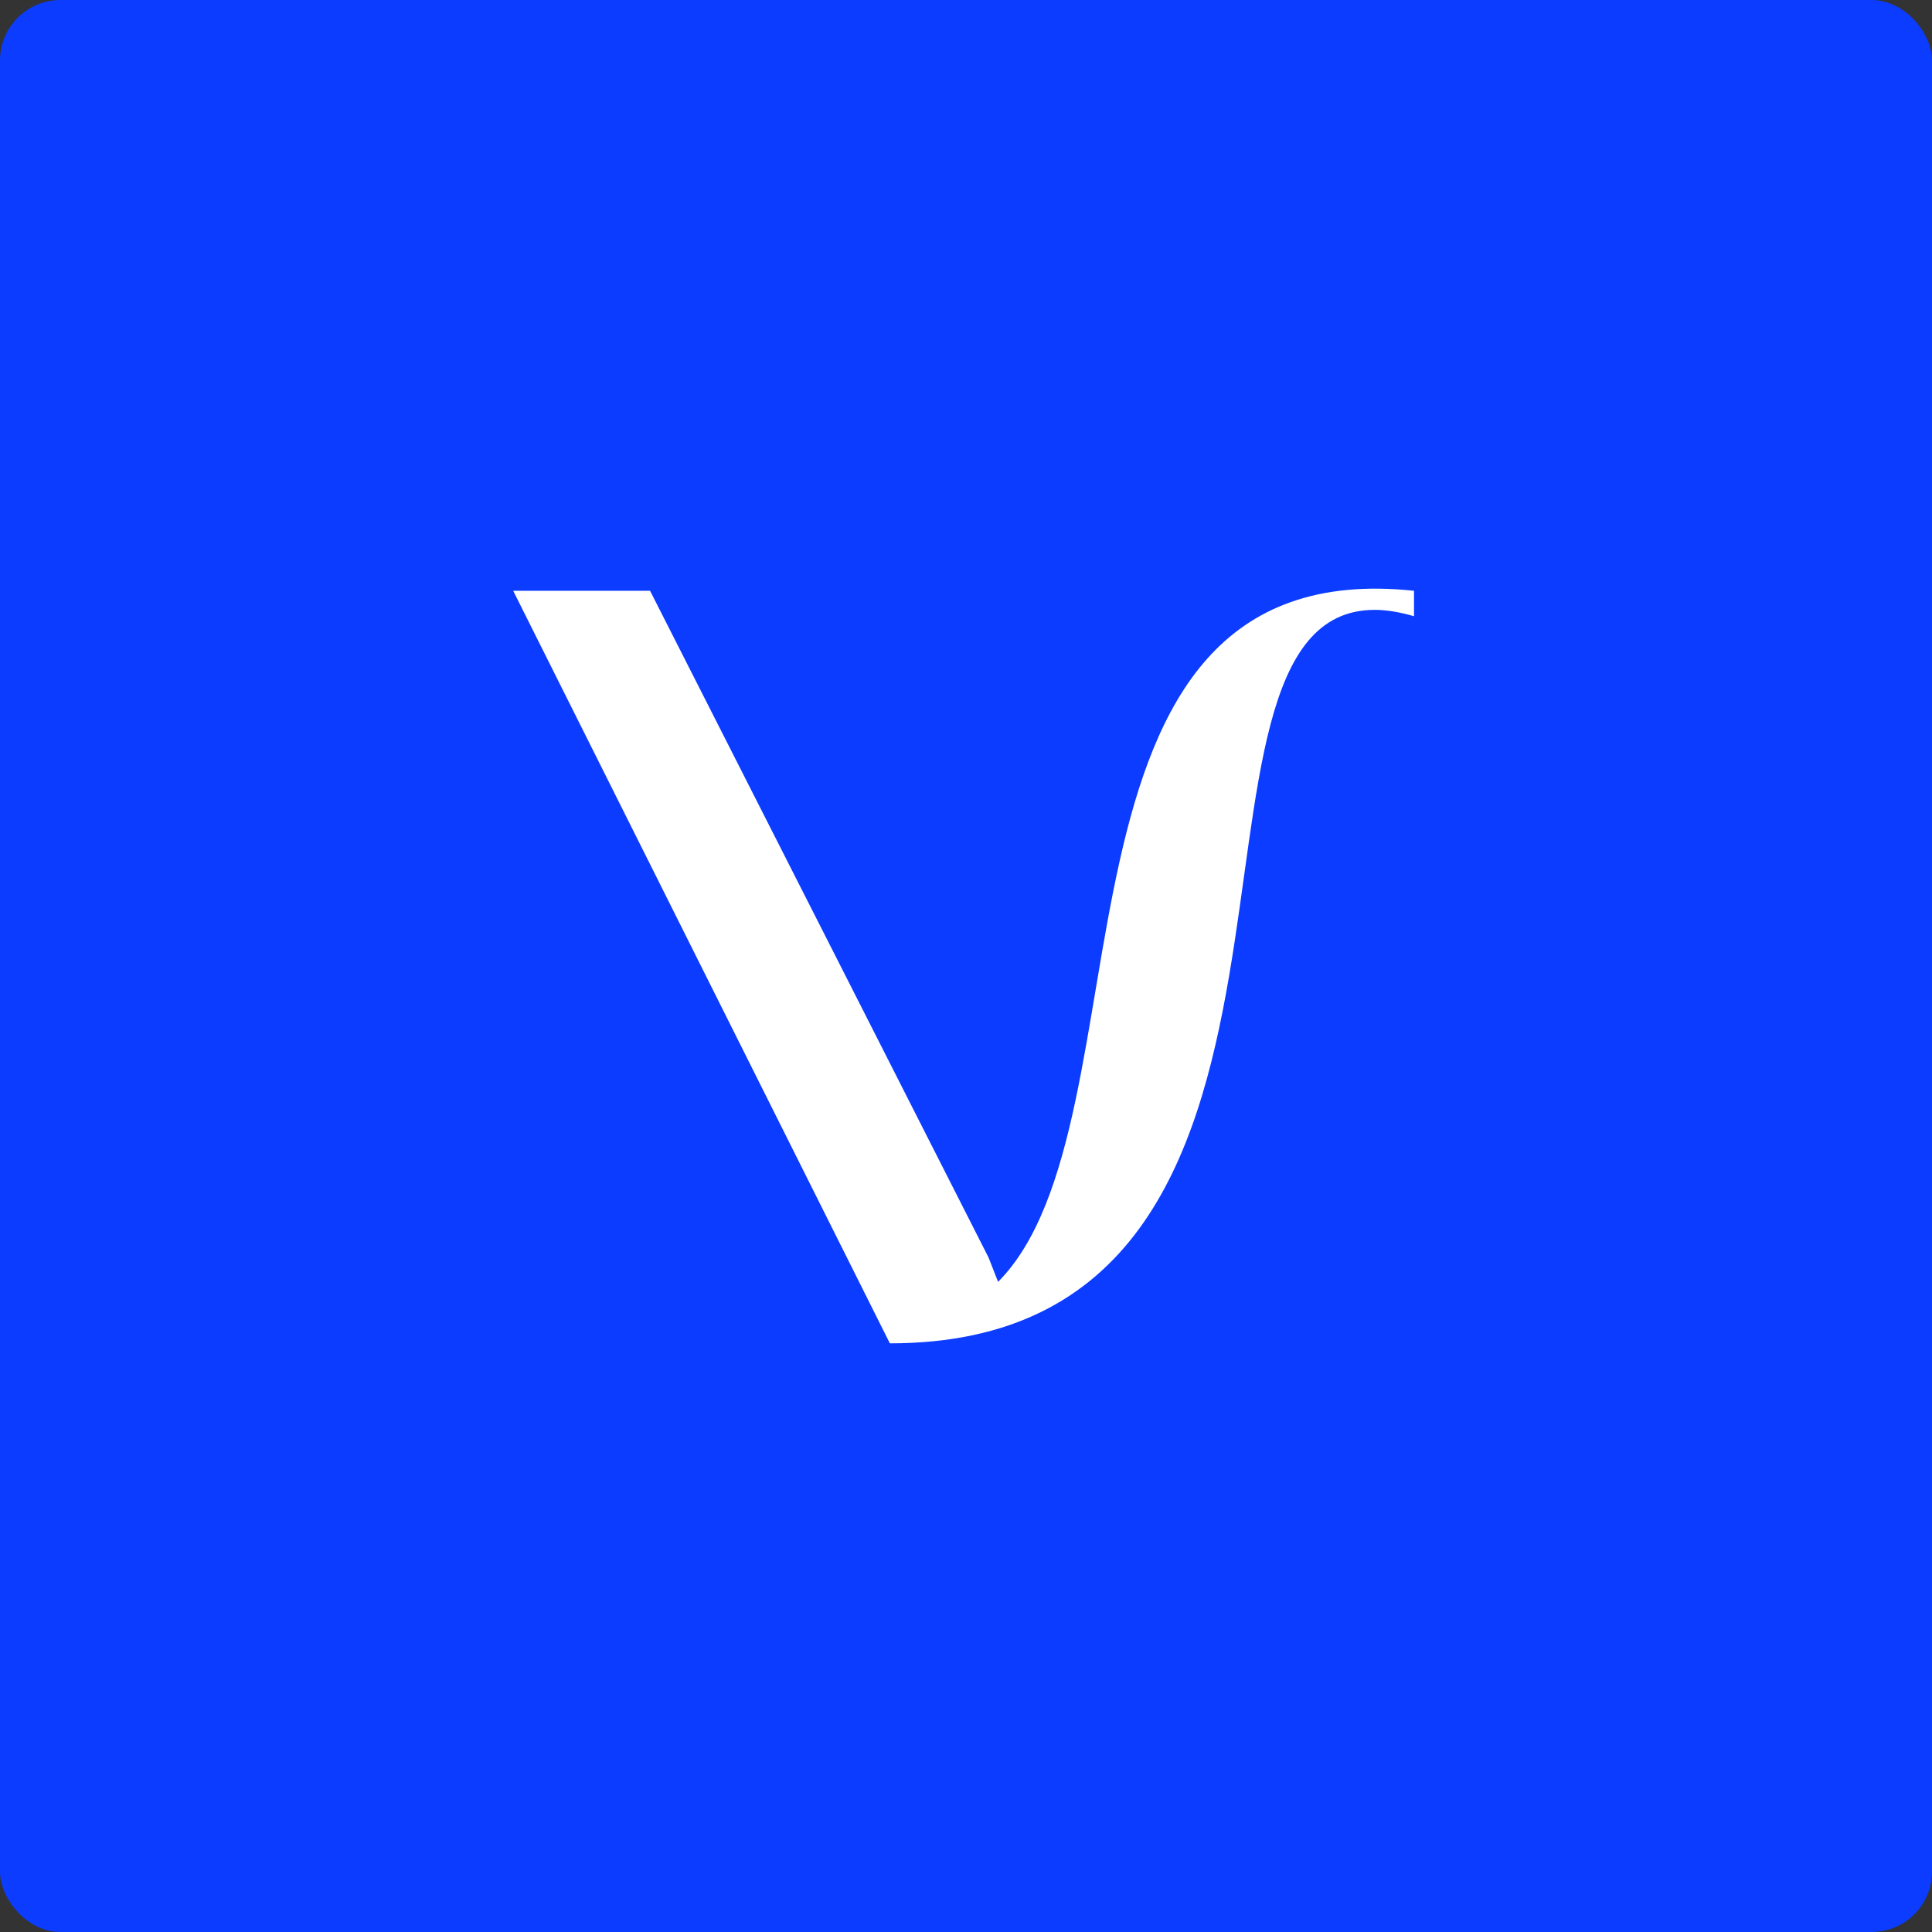 <svg width="256" height="256" viewBox="0 0 256 256" fill="none" xmlns="http://www.w3.org/2000/svg">
<rect x="0" y="0" width="256" height="256" fill="#333333" stroke="none"/>
<rect width="256" height="256" rx="8" fill="#0B3CFF"/>
<path d="M117.911 178C182.584 178 151.653 80.81 182.162 80.81C183.709 80.81 185.396 81.091 187.364 81.653V78.282C135.766 72.805 153.341 148.646 132.251 169.854L130.986 166.624L86.137 78.282H68L117.911 178Z" fill="white"/>
</svg>
